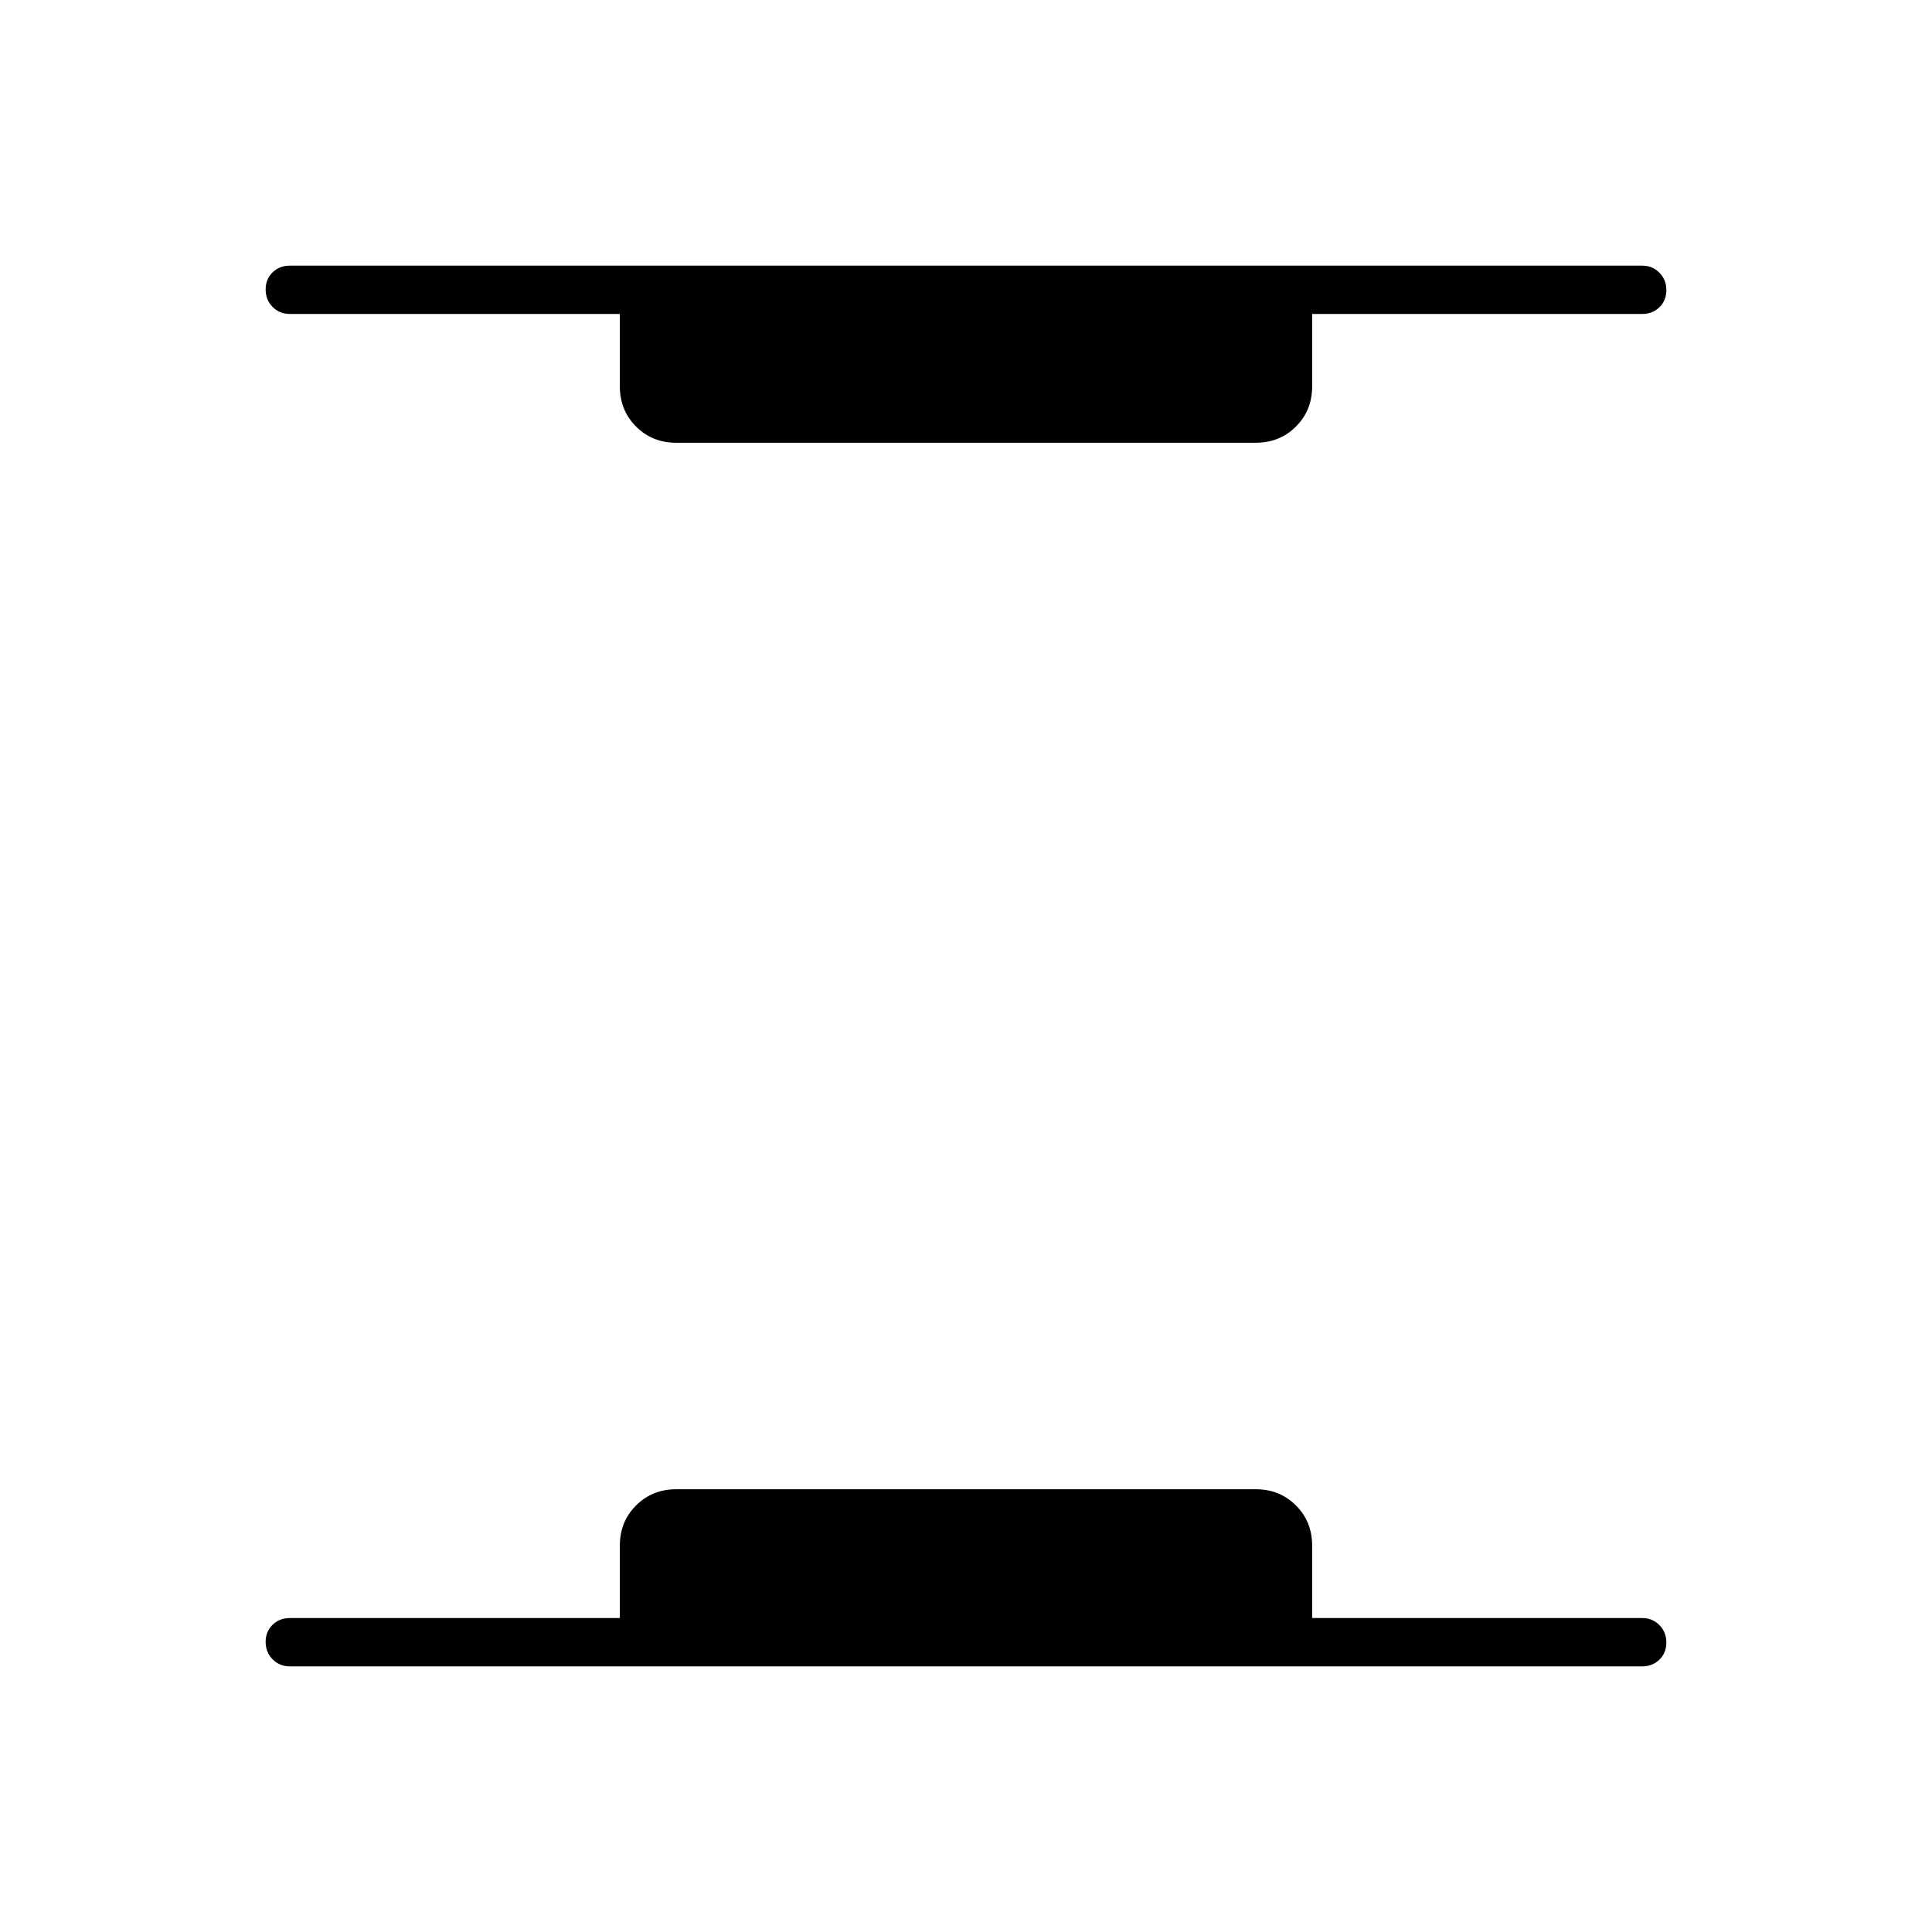 <svg xmlns="http://www.w3.org/2000/svg" height="40" viewBox="0 -960 960 960" width="40"><path d="M144-132q-5.1 0-8.55-3.5-3.45-3.49-3.45-8.66t3.45-8.51Q138.9-156 144-156h164v-36q0-11.9 8.05-19.95Q324.1-220 336-220h288q11.9 0 19.95 8.05Q652-203.9 652-192v36h164q5.1 0 8.55 3.5 3.45 3.49 3.45 8.66t-3.45 8.51Q821.1-132 816-132H144Zm192-608q-11.9 0-19.95-8.05Q308-756.1 308-768v-36H144q-5.1 0-8.55-3.5-3.45-3.49-3.45-8.66t3.45-8.51Q138.9-828 144-828h672q5.1 0 8.55 3.5 3.45 3.49 3.45 8.66t-3.45 8.51Q821.1-804 816-804H652v36q0 11.9-8.05 19.95Q635.9-740 624-740H336Z"/></svg>